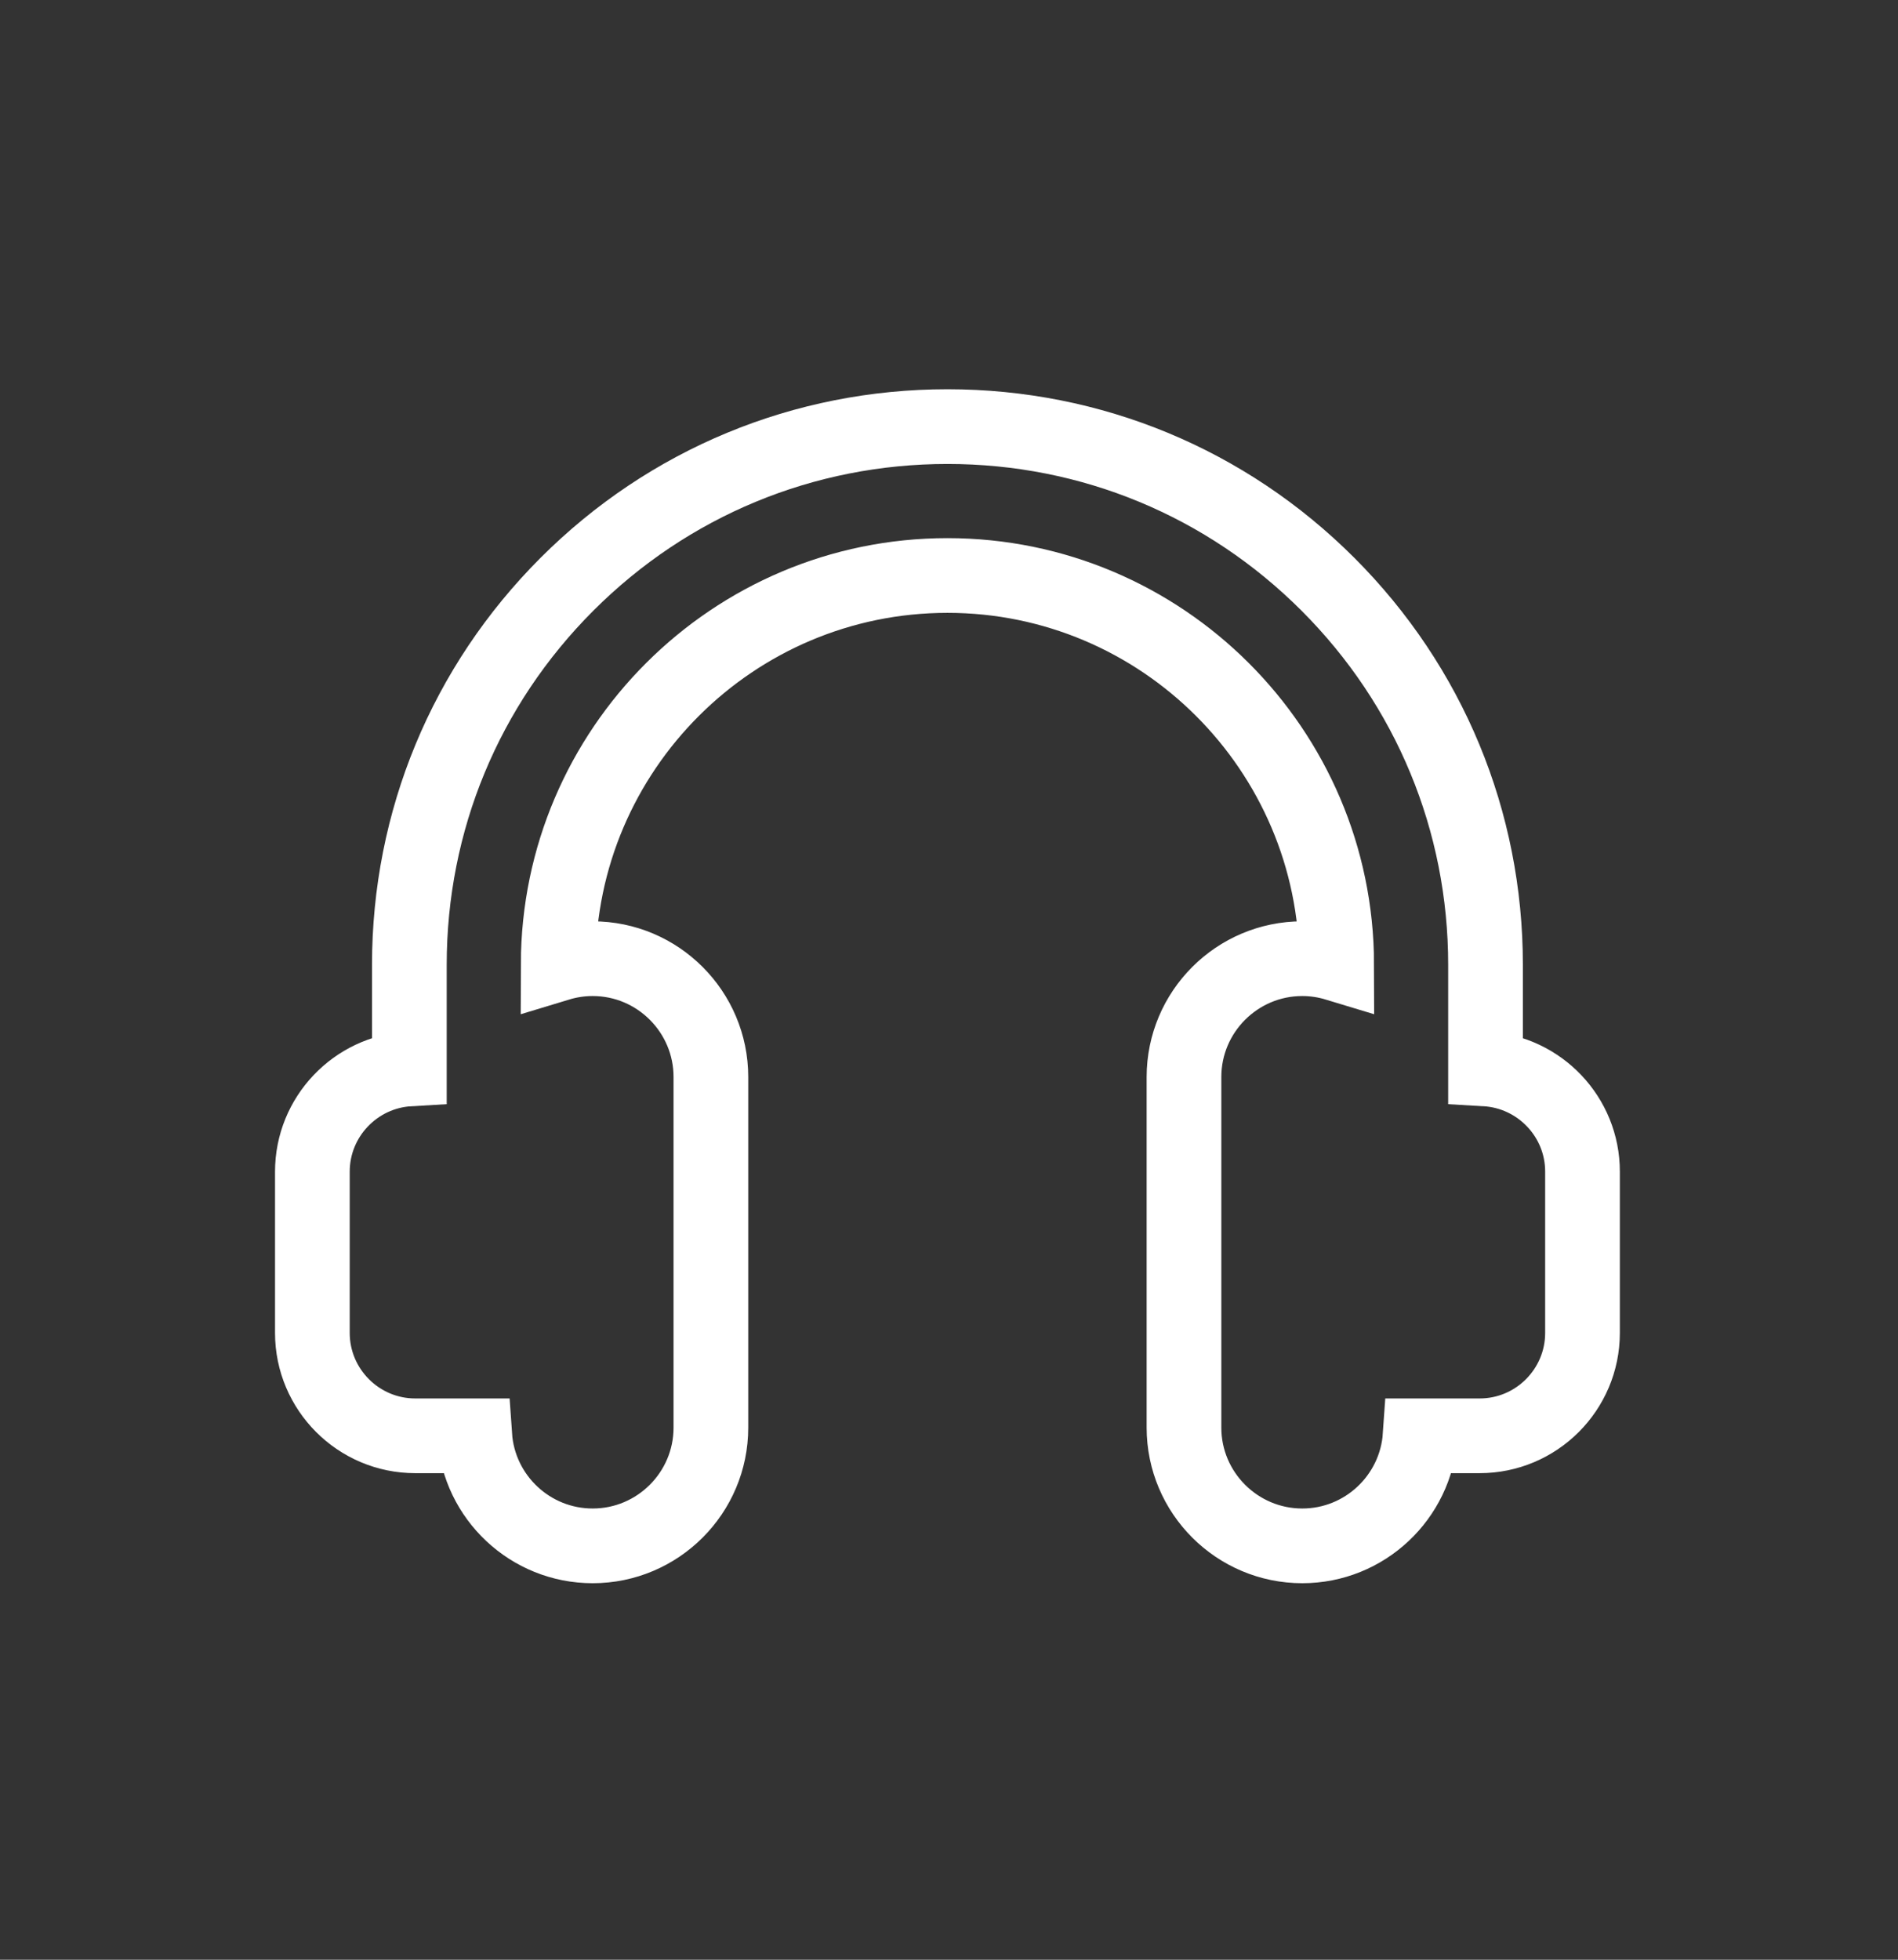 <svg width="31" height="32" viewBox="0 0 31 32" fill="none" xmlns="http://www.w3.org/2000/svg">
<rect x="0" y="0" width="31" height="32" fill="#333333" stroke="none"/>
<path d="M24.263 17.454V15.754C24.263 13.407 23.349 11.2 21.689 9.54C20.029 7.88 17.822 6.966 15.475 6.966C13.127 6.966 10.92 7.88 9.26 9.54C7.6 11.2 6.686 13.407 6.686 15.754V17.454C5.804 17.505 5.102 18.238 5.102 19.132V21.765C5.102 22.691 5.856 23.445 6.782 23.445H7.754C7.823 24.448 8.66 25.242 9.68 25.242C10.745 25.242 11.611 24.376 11.611 23.311V17.586C11.611 16.521 10.745 15.654 9.68 15.654C9.484 15.654 9.295 15.684 9.117 15.738C9.126 12.24 11.974 9.397 15.475 9.397C18.975 9.397 21.823 12.24 21.832 15.738C21.654 15.684 21.465 15.654 21.27 15.654C20.205 15.654 19.338 16.521 19.338 17.586V23.311C19.338 24.376 20.205 25.242 21.27 25.242C22.289 25.242 23.126 24.448 23.195 23.445H24.167C25.094 23.445 25.847 22.691 25.847 21.765V19.132C25.848 18.238 25.145 17.505 24.263 17.454Z" stroke="white" stroke-width="1.22"/>
</svg>
